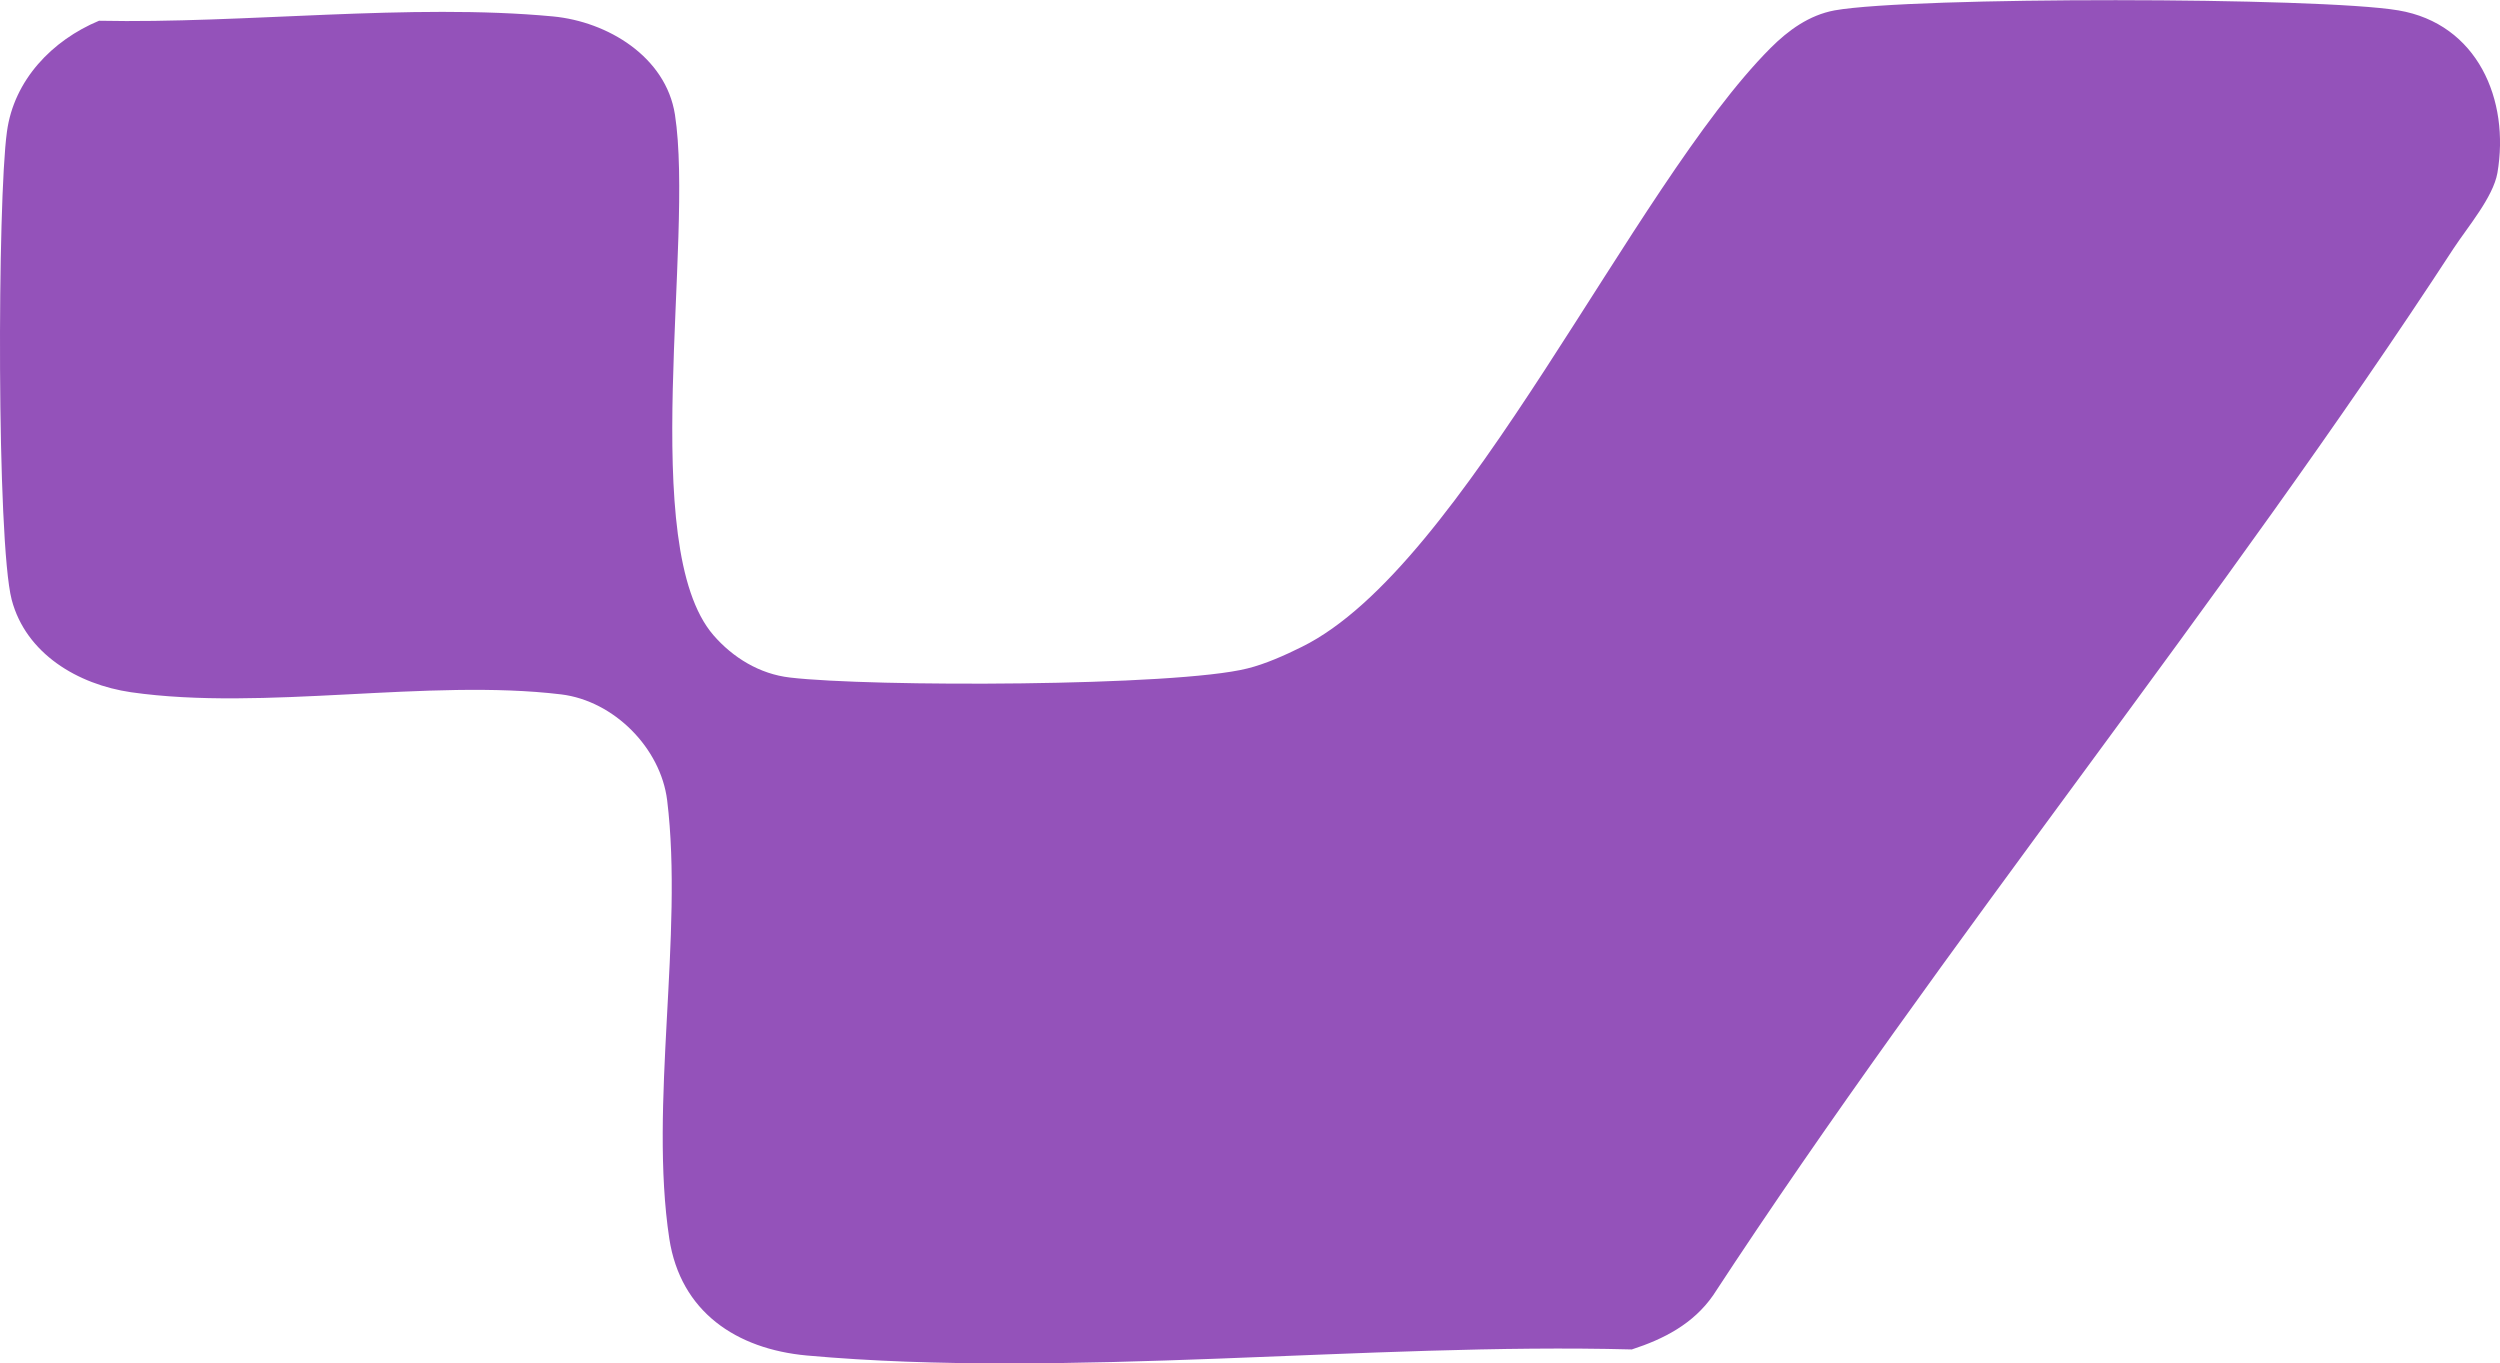 <?xml version="1.0" encoding="UTF-8"?><svg id="Layer_2" xmlns="http://www.w3.org/2000/svg" viewBox="0 0 57.82 31.53"><g id="Layer_1-2"><path d="M42.43.24c1.79-.32,11.21-.31,13.04,0s2.58,2.07,2.29,3.76c-.1.56-.68,1.24-1.01,1.74-5.35,8.21-11.75,16-17.13,24.22-.46.66-1.14,1.01-1.88,1.25-6.08-.16-13.07.68-19.08.14-1.63-.15-2.92-1.01-3.18-2.7-.47-3.09.33-7.03-.05-10.14-.15-1.21-1.23-2.3-2.45-2.45-3.07-.37-6.88.39-9.95-.05-1.23-.18-2.43-.89-2.76-2.14C-.08,12.51-.06,4.64.16,3.05.32,1.85,1.21.93,2.29.48c3.34.07,7.21-.41,10.5-.1,1.26.12,2.61.93,2.82,2.27.45,2.92-.88,9.99.89,12.04.45.52,1.07.9,1.77.98,1.86.22,8.92.21,10.58-.21.41-.1.88-.31,1.26-.5,3.75-1.85,7.63-10.63,10.84-13.85.41-.41.89-.76,1.48-.87Z" style="fill:#9452ba;"/></g></svg>